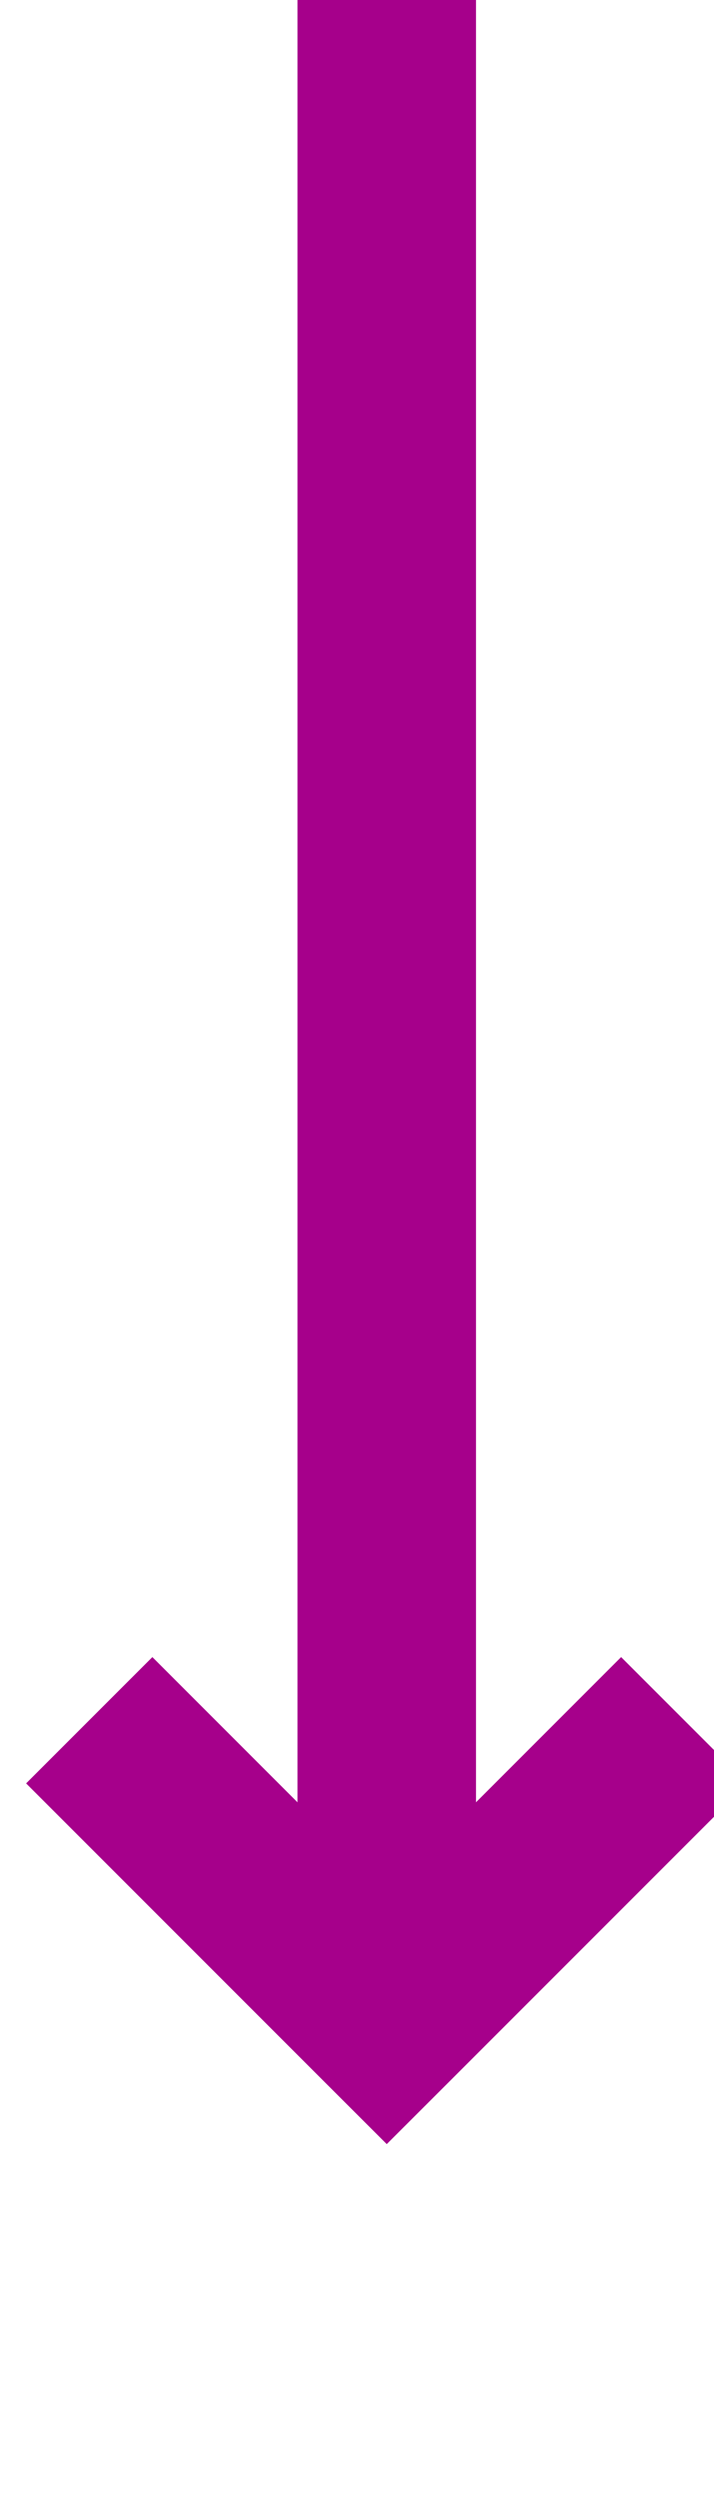﻿<?xml version="1.0" encoding="utf-8"?>
<svg version="1.1" xmlns:xlink="http://www.w3.org/1999/xlink" width="12px" height="42px" preserveAspectRatio="xMidYMin meet" viewBox="3516 2282  10 42" xmlns="http://www.w3.org/2000/svg">
  <path d="M 3521.5 2282  L 3521.5 2315  " stroke-width="3" stroke="#a6008b" fill="none" />
  <path d="M 3525.439 2309.839  L 3521.5 2313.779  L 3517.561 2309.839  L 3515.439 2311.961  L 3520.439 2316.961  L 3521.5 2318.021  L 3522.561 2316.961  L 3527.561 2311.961  L 3525.439 2309.839  Z " fill-rule="nonzero" fill="#a6008b" stroke="none" />
</svg>